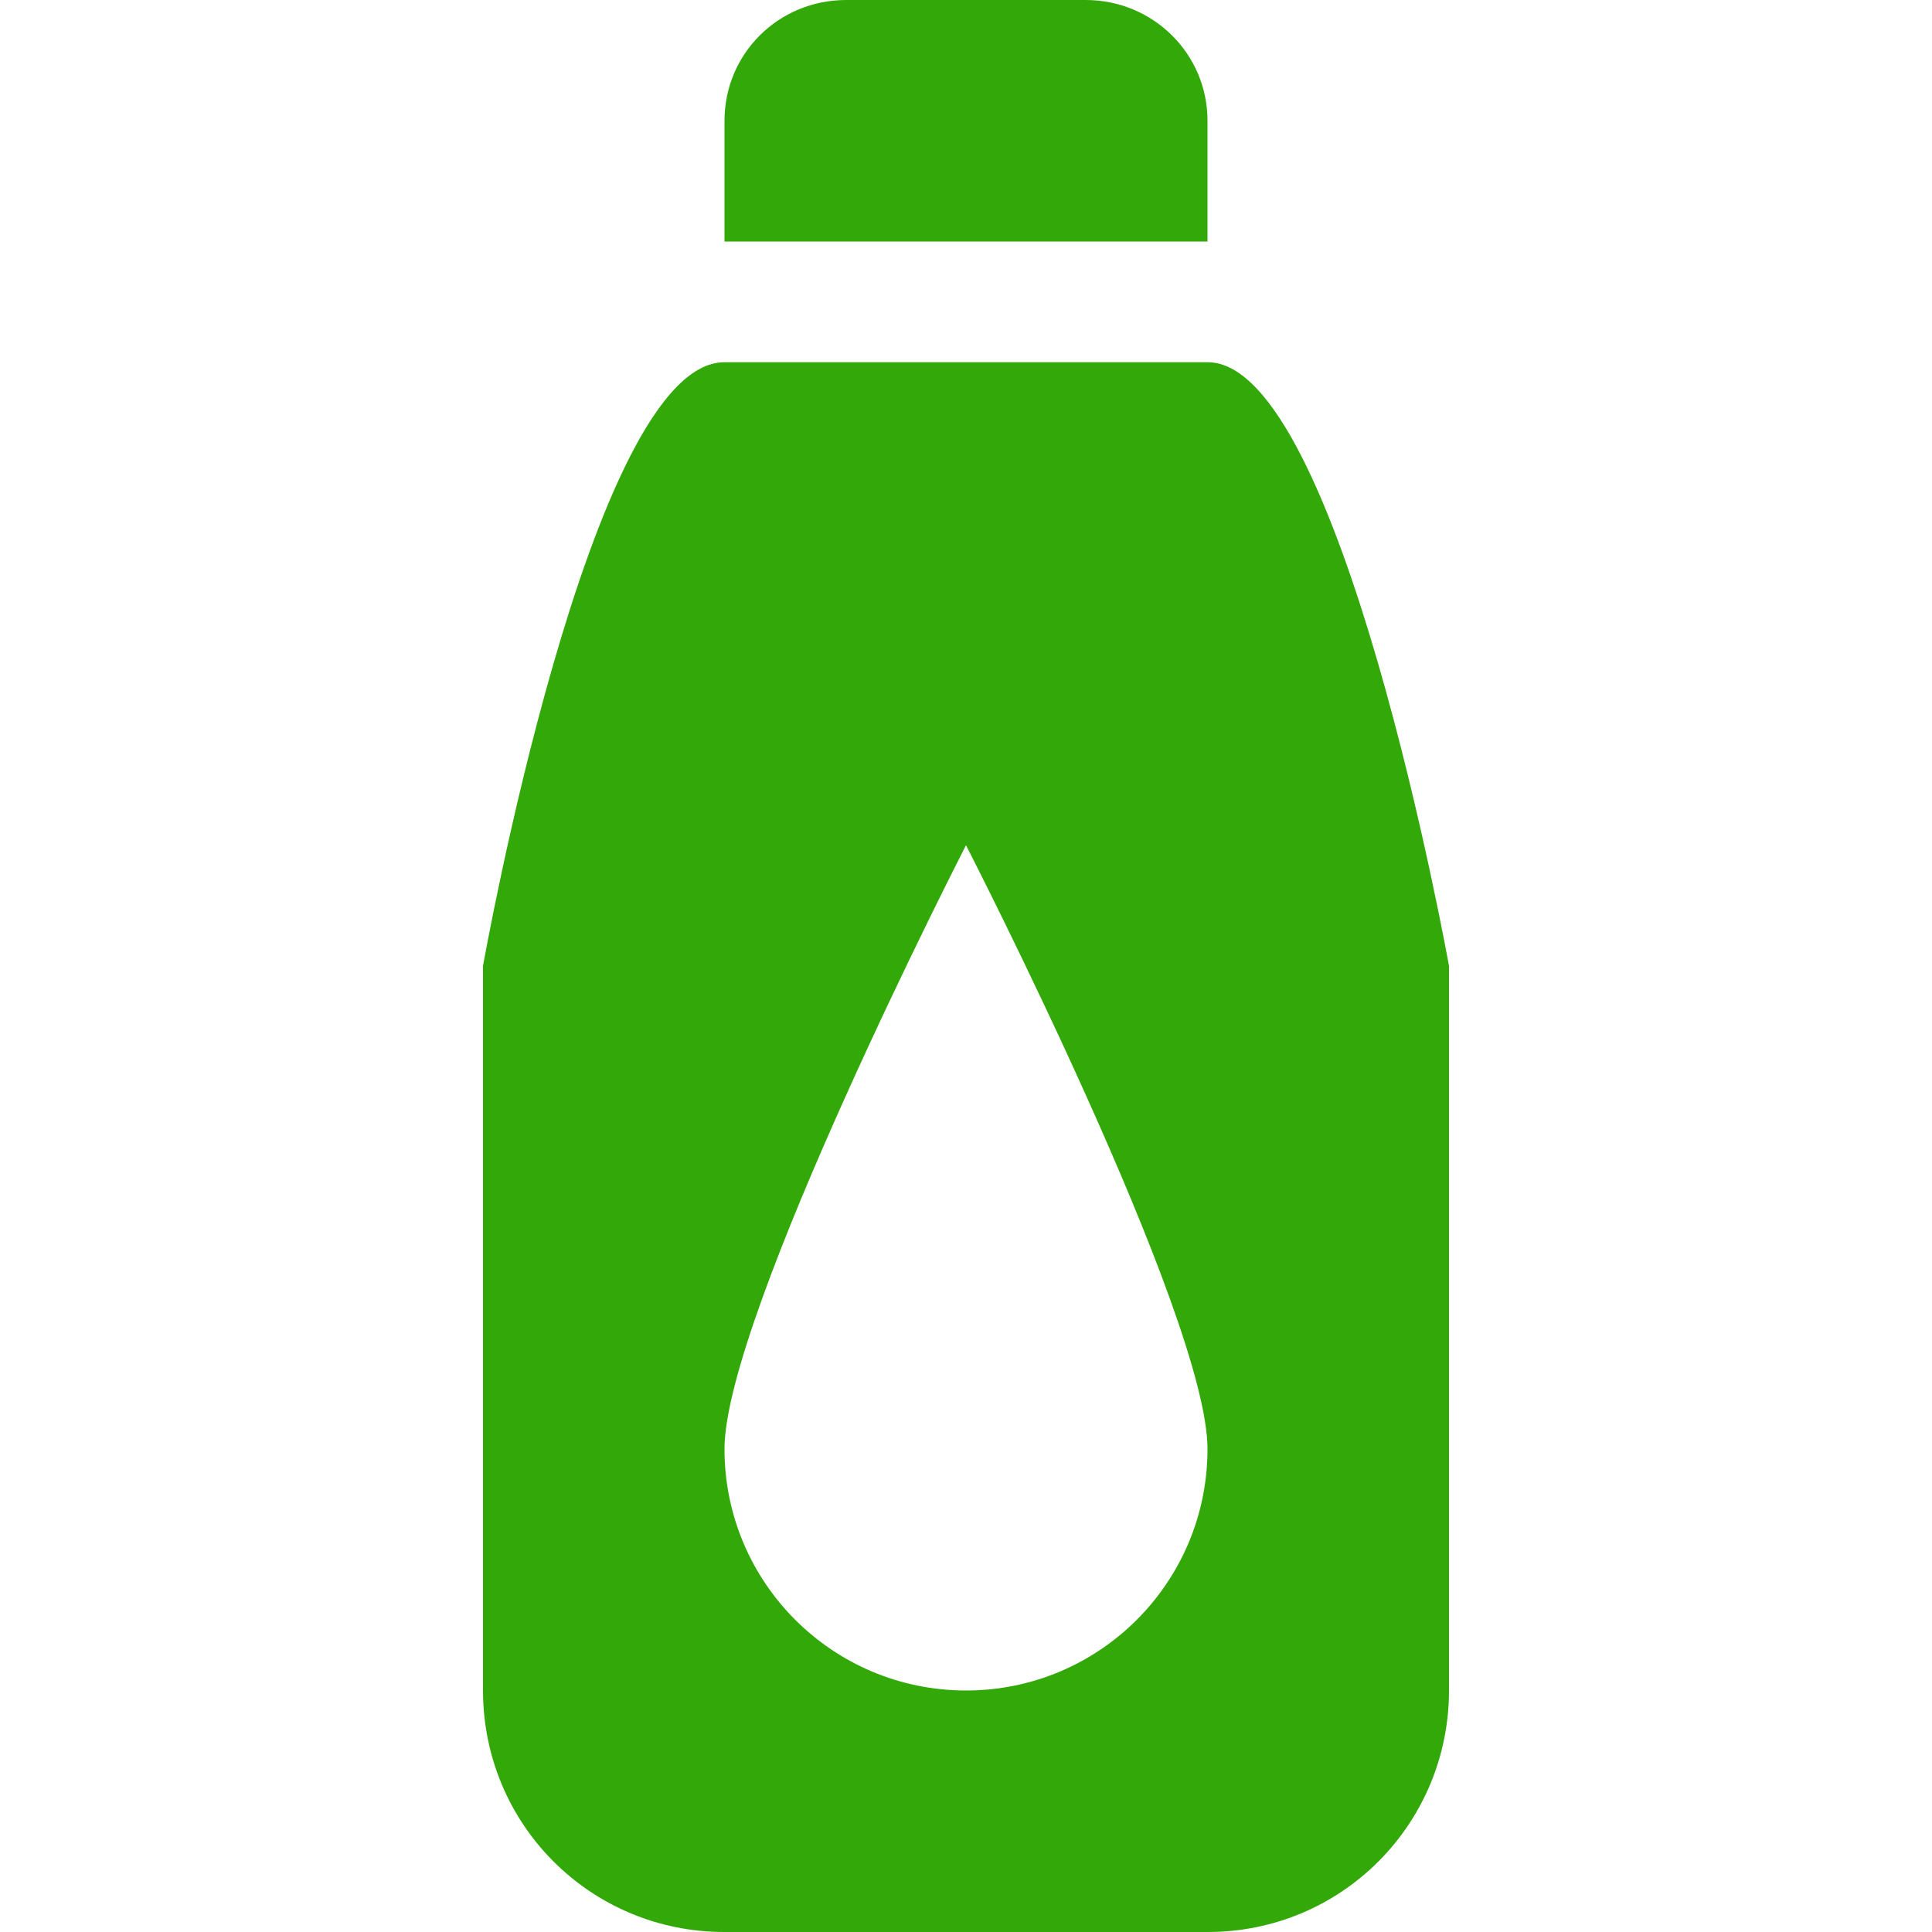 <?xml version="1.0" standalone="no"?><!DOCTYPE svg PUBLIC "-//W3C//DTD SVG 1.1//EN" "http://www.w3.org/Graphics/SVG/1.1/DTD/svg11.dtd"><svg t="1527405453708" class="icon" style="" viewBox="0 0 1024 1024" version="1.1" xmlns="http://www.w3.org/2000/svg" p-id="4778" xmlns:xlink="http://www.w3.org/1999/xlink" width="200" height="200"><defs><style type="text/css"></style></defs><path d="M640 64c0-35.584-28.928-64-64.576-64H448.576C412.352 0 384 28.672 384 64v64h256V64zM640.128 192H383.872C312.768 192 256 512 256 512v383.872C256 967.296 313.28 1024 383.872 1024h256.256C711.232 1024 768 966.656 768 895.936V512s-57.28-320-127.872-320zM512 896c-70.72 0-128-57.28-128-128s128-320 128-320 128 249.28 128 320-57.28 128-128 128z" fill="#33a809" p-id="4779"></path></svg>